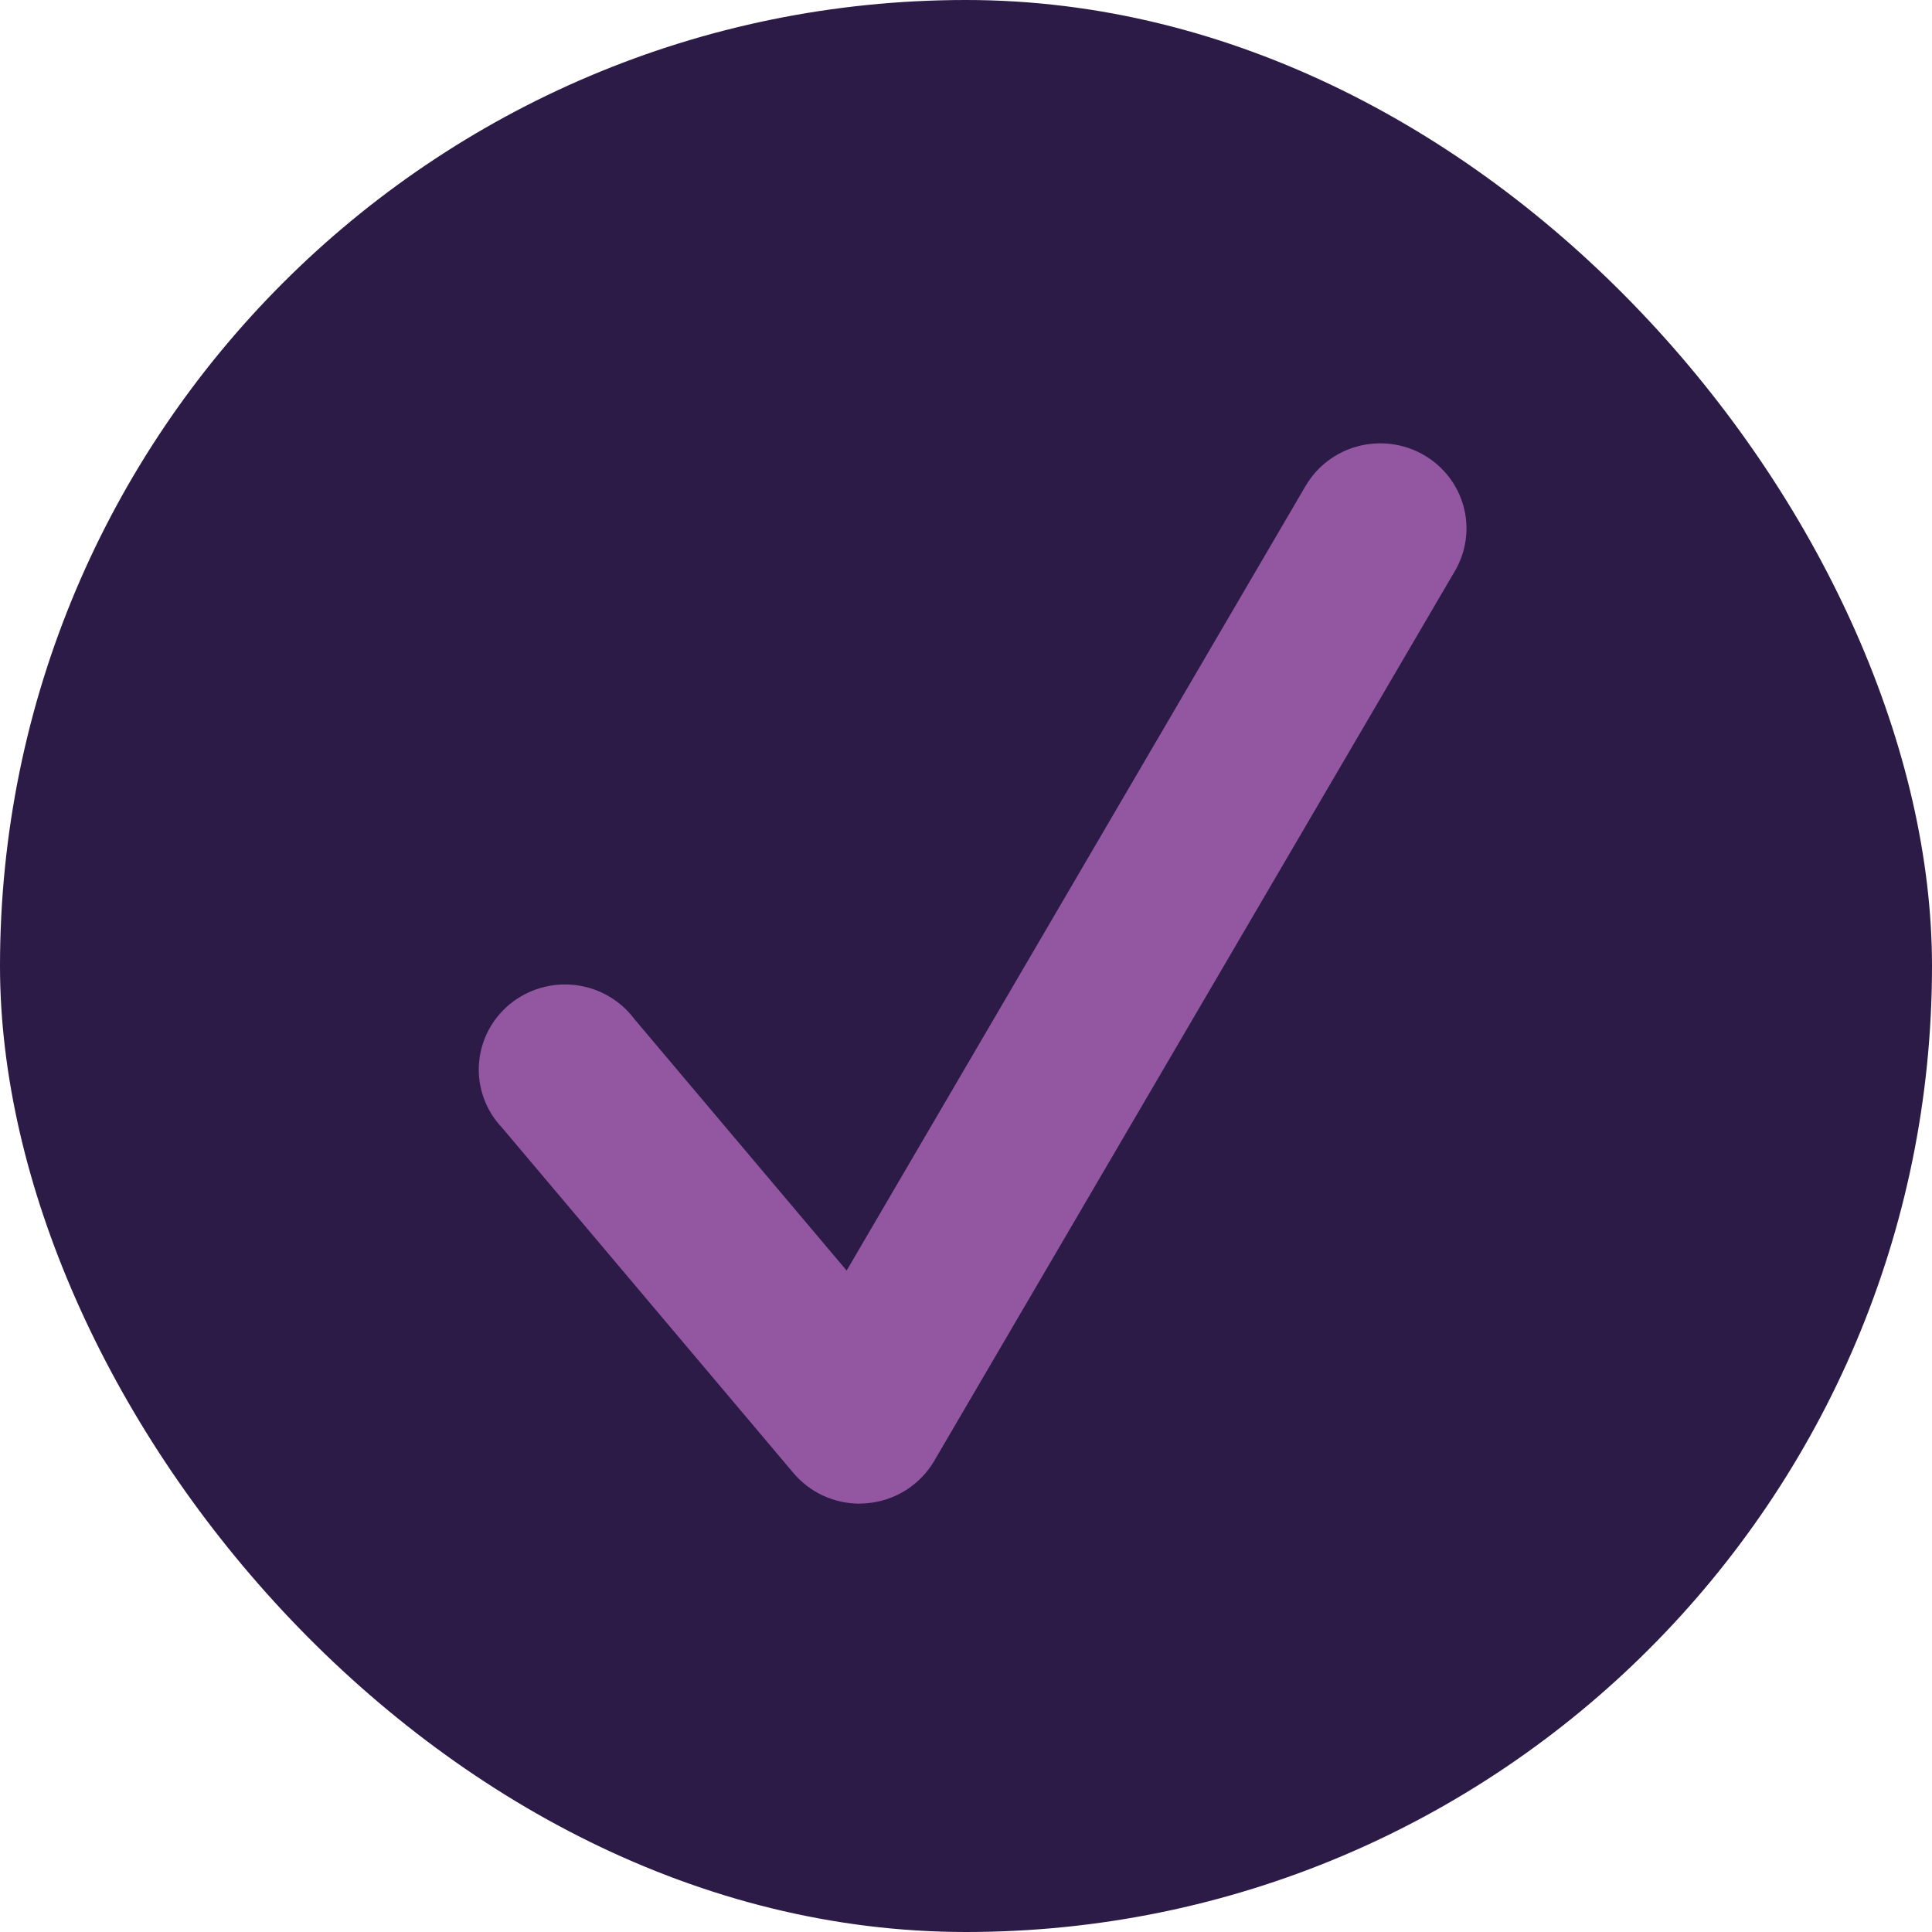 <svg width="45" height="45" viewBox="0 0 45 45" fill="none" xmlns="http://www.w3.org/2000/svg">
<rect width="45" height="45" rx="22.5" fill="#2C1B47"/>
<g clip-path="url(#clip0_55_14)">
<path d="M20.023 35.023C19.729 35.023 19.438 34.959 19.172 34.836C18.906 34.713 18.67 34.534 18.482 34.311L11.697 26.27C11.509 26.073 11.364 25.84 11.271 25.586C11.178 25.332 11.138 25.061 11.155 24.792C11.172 24.522 11.244 24.258 11.368 24.017C11.492 23.776 11.664 23.562 11.874 23.389C12.085 23.216 12.329 23.087 12.592 23.011C12.854 22.934 13.13 22.912 13.402 22.944C13.674 22.977 13.936 23.064 14.173 23.201C14.409 23.337 14.615 23.52 14.777 23.737L19.72 29.594L30.411 11.316C30.678 10.861 31.116 10.529 31.631 10.393C32.145 10.258 32.693 10.329 33.154 10.592C33.615 10.855 33.951 11.287 34.089 11.795C34.227 12.303 34.154 12.844 33.888 13.299L21.758 34.03C21.596 34.306 21.37 34.539 21.097 34.711C20.824 34.882 20.514 34.986 20.192 35.013C20.135 35.019 20.078 35.021 20.021 35.021L20.023 35.023Z" fill="#9356A0"/>
</g>
<defs>
<clipPath id="clip0_55_14">
<rect width="26.438" height="26.438" fill="white" transform="translate(9.562 9.562)"/>
</clipPath>
</defs>
</svg>
